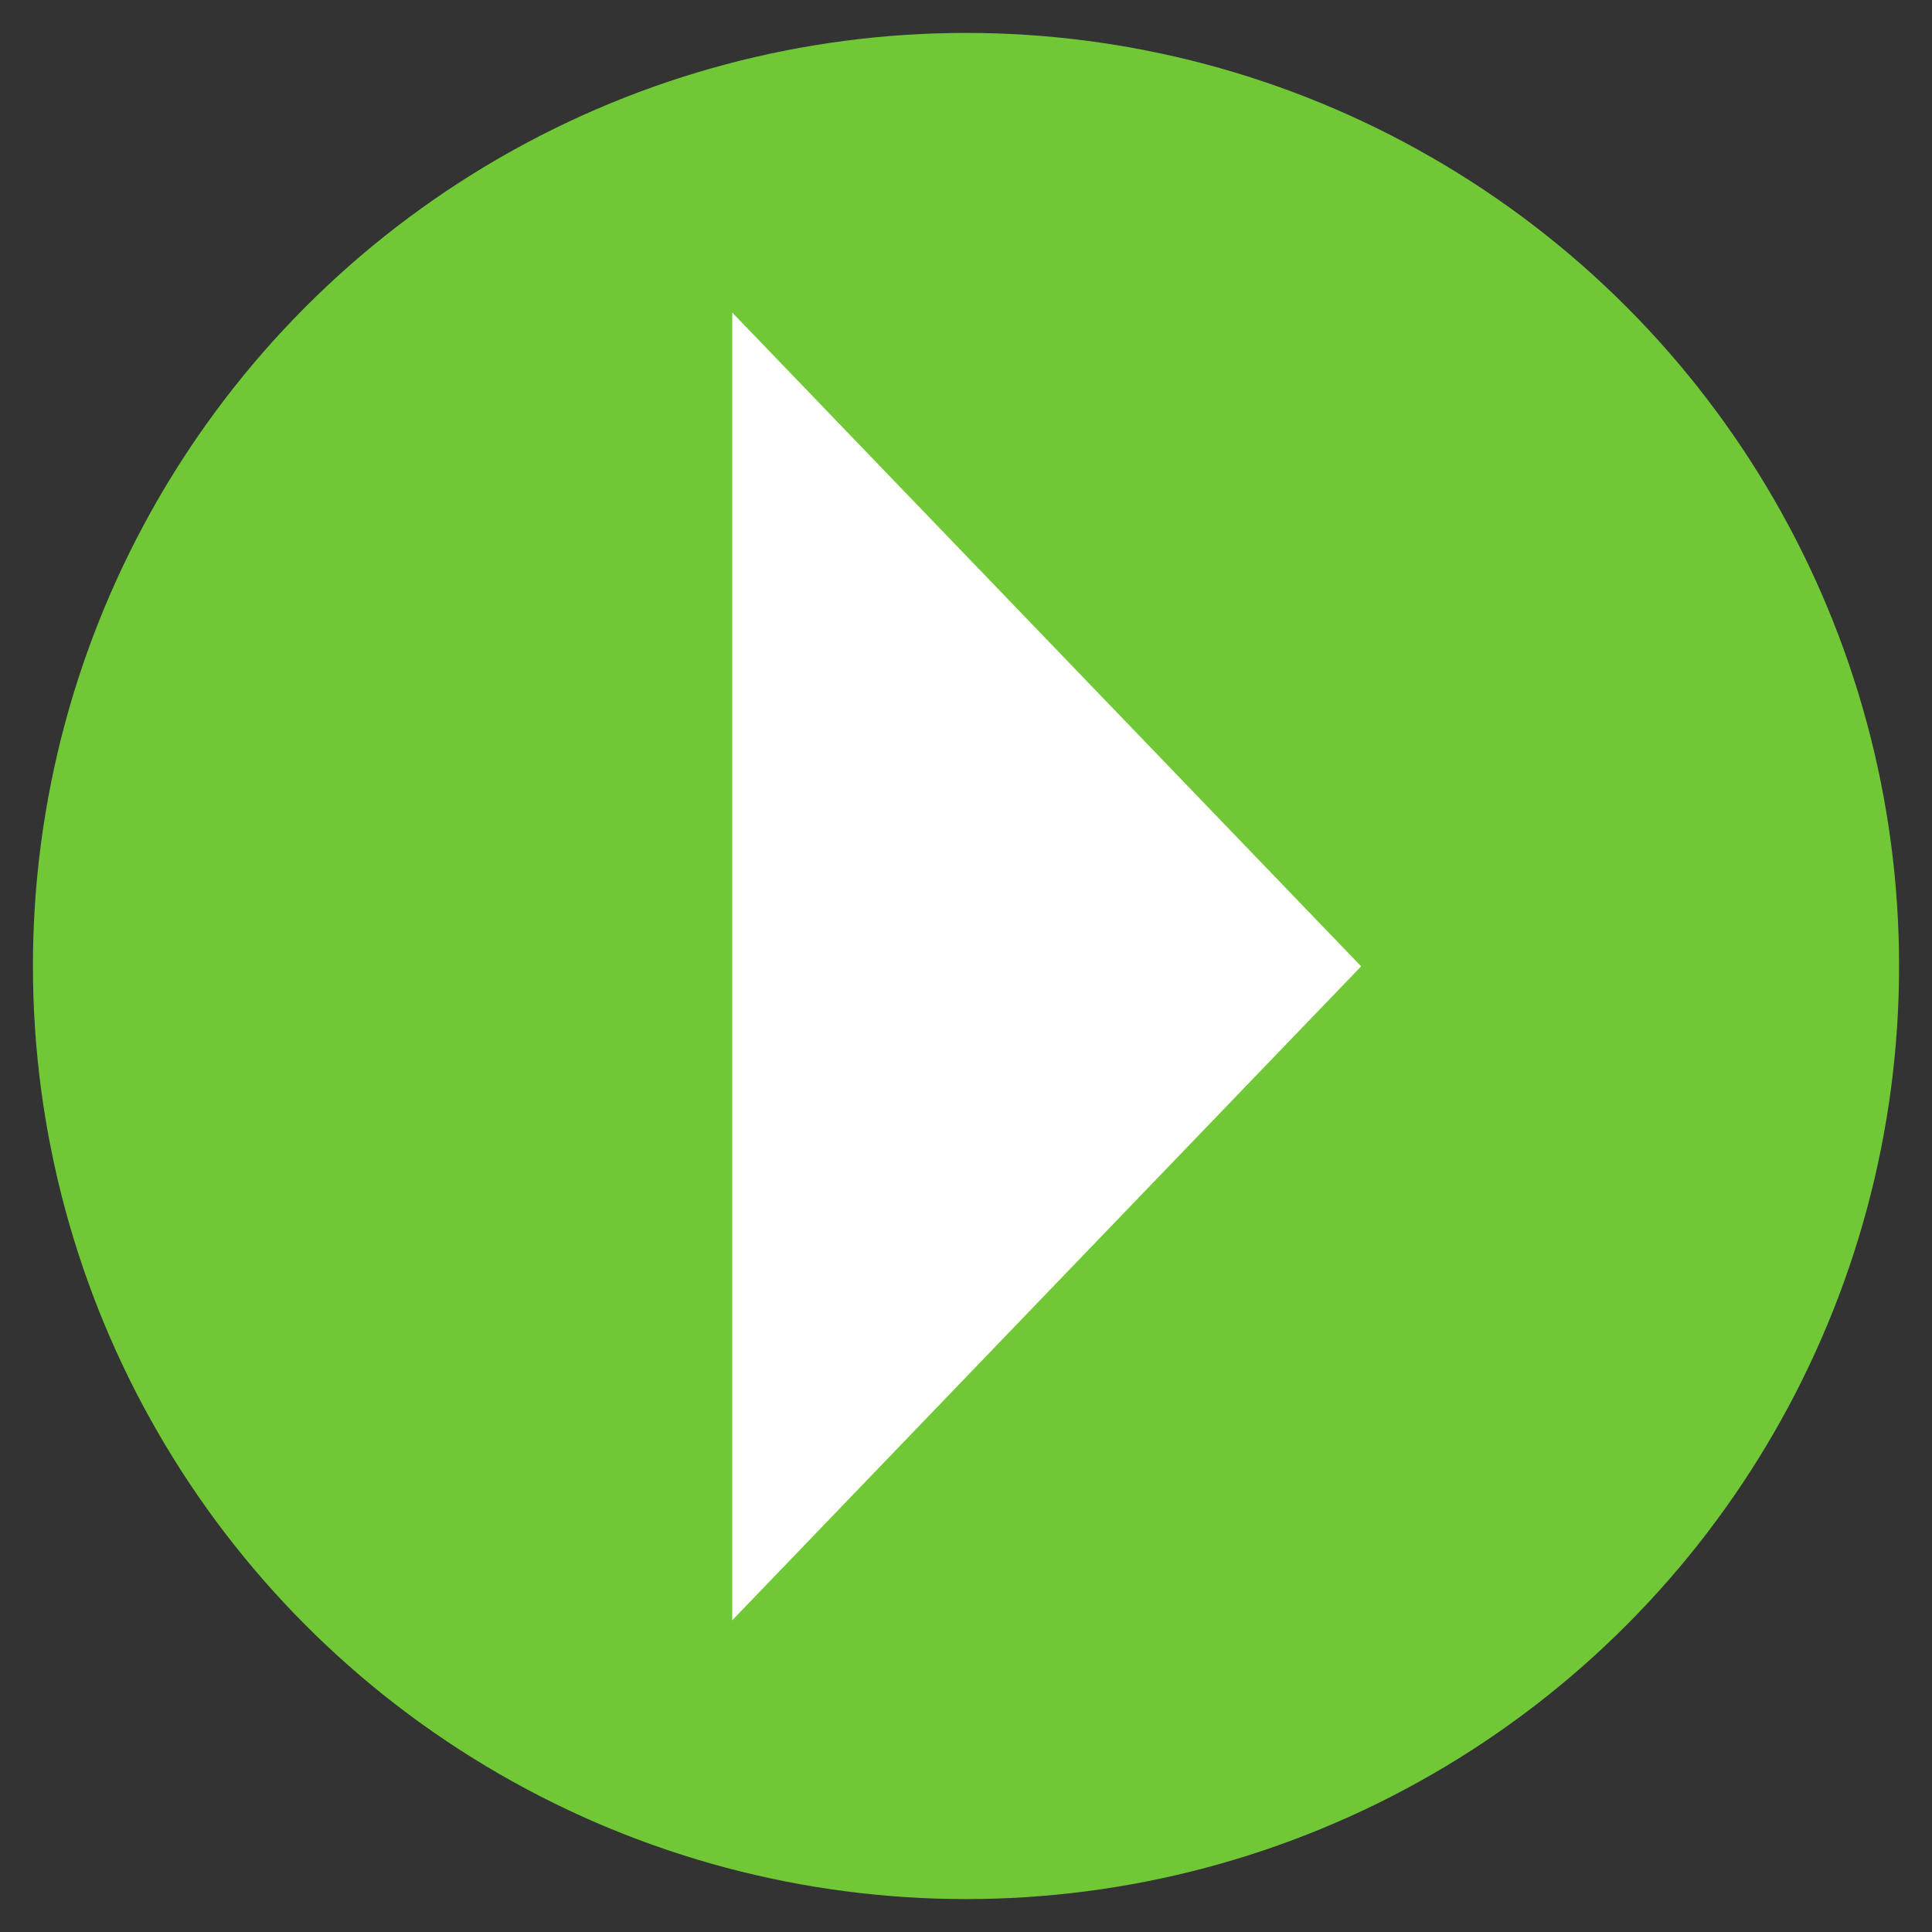<?xml version="1.0" encoding="UTF-8" standalone="no"?>
<svg
   xmlns:dc="http://purl.org/dc/elements/1.1/"
   xmlns:cc="http://creativecommons.org/ns#"
   xmlns:rdf="http://www.w3.org/1999/02/22-rdf-syntax-ns#"
   xmlns:svg="http://www.w3.org/2000/svg"
   xmlns="http://www.w3.org/2000/svg"
   xmlns:sodipodi="http://sodipodi.sourceforge.net/DTD/sodipodi-0.dtd"
   xmlns:inkscape="http://www.inkscape.org/namespaces/inkscape"
   inkscape:version="1.0.2-2 (e86c870879, 2021-01-15)"
   sodipodi:docname="Database.svg"
   version="1.1"
   viewBox="0 0 48 48"
   id="svg3792">
  <rect x="0" y="0" width="48" height="48" fill="#333333" stroke="none"/>
  <defs
     id="defs9" />
  <sodipodi:namedview
     inkscape:snap-nodes="false"
     inkscape:document-rotation="0"
     inkscape:current-layer="svg3792"
     inkscape:window-maximized="1"
     inkscape:window-y="-7"
     inkscape:window-x="-7"
     inkscape:cy="23.002797"
     inkscape:cx="23.781353"
     inkscape:zoom="14.968408"
     showgrid="false"
     id="namedview7"
     inkscape:window-height="1010"
     inkscape:window-width="1920"
     inkscape:pageshadow="2"
     inkscape:pageopacity="0"
     guidetolerance="10"
     gridtolerance="10"
     objecttolerance="10"
     borderopacity="1"
     bordercolor="#666666"
     pagecolor="#ffffff" />
  <ellipse
     style="fill:#71c837;fill-opacity:1;stroke:none;stroke-width:1.174;stroke-linecap:round;stroke-linejoin:round;stroke-miterlimit:4;stroke-dasharray:none;stroke-opacity:1;stop-color:#000000"
     id="path1035"
     cx="24"
     cy="24"
     rx="23.182"
     ry="23.182" />
  <path
     sodipodi:type="star"
     style="fill:#ffffff;fill-opacity:1;stroke:none;stroke-width:1.082;stroke-linecap:round;stroke-linejoin:round;stroke-miterlimit:4;stroke-dasharray:none;stroke-opacity:1;stop-color:#000000"
     id="path831"
     sodipodi:sides="3"
     sodipodi:cx="24.117462"
     sodipodi:cy="24.251078"
     sodipodi:r1="12.580025"
     sodipodi:r2="6.2900128"
     sodipodi:arg1="2.0943951"
     sodipodi:arg2="3.1415927"
     inkscape:flatsided="false"
     inkscape:rounded="0"
     inkscape:randomized="0"
     d="m 17.827,35.146 -10e-7,-10.895 10e-7,-10.895 9.435,5.447 9.435,5.447 -9.435,5.447 z"
     inkscape:transform-center-x="-2.6034204"
     transform="matrix(0.828,0,0,1.491,3.432,-12.148)" />
</svg>
